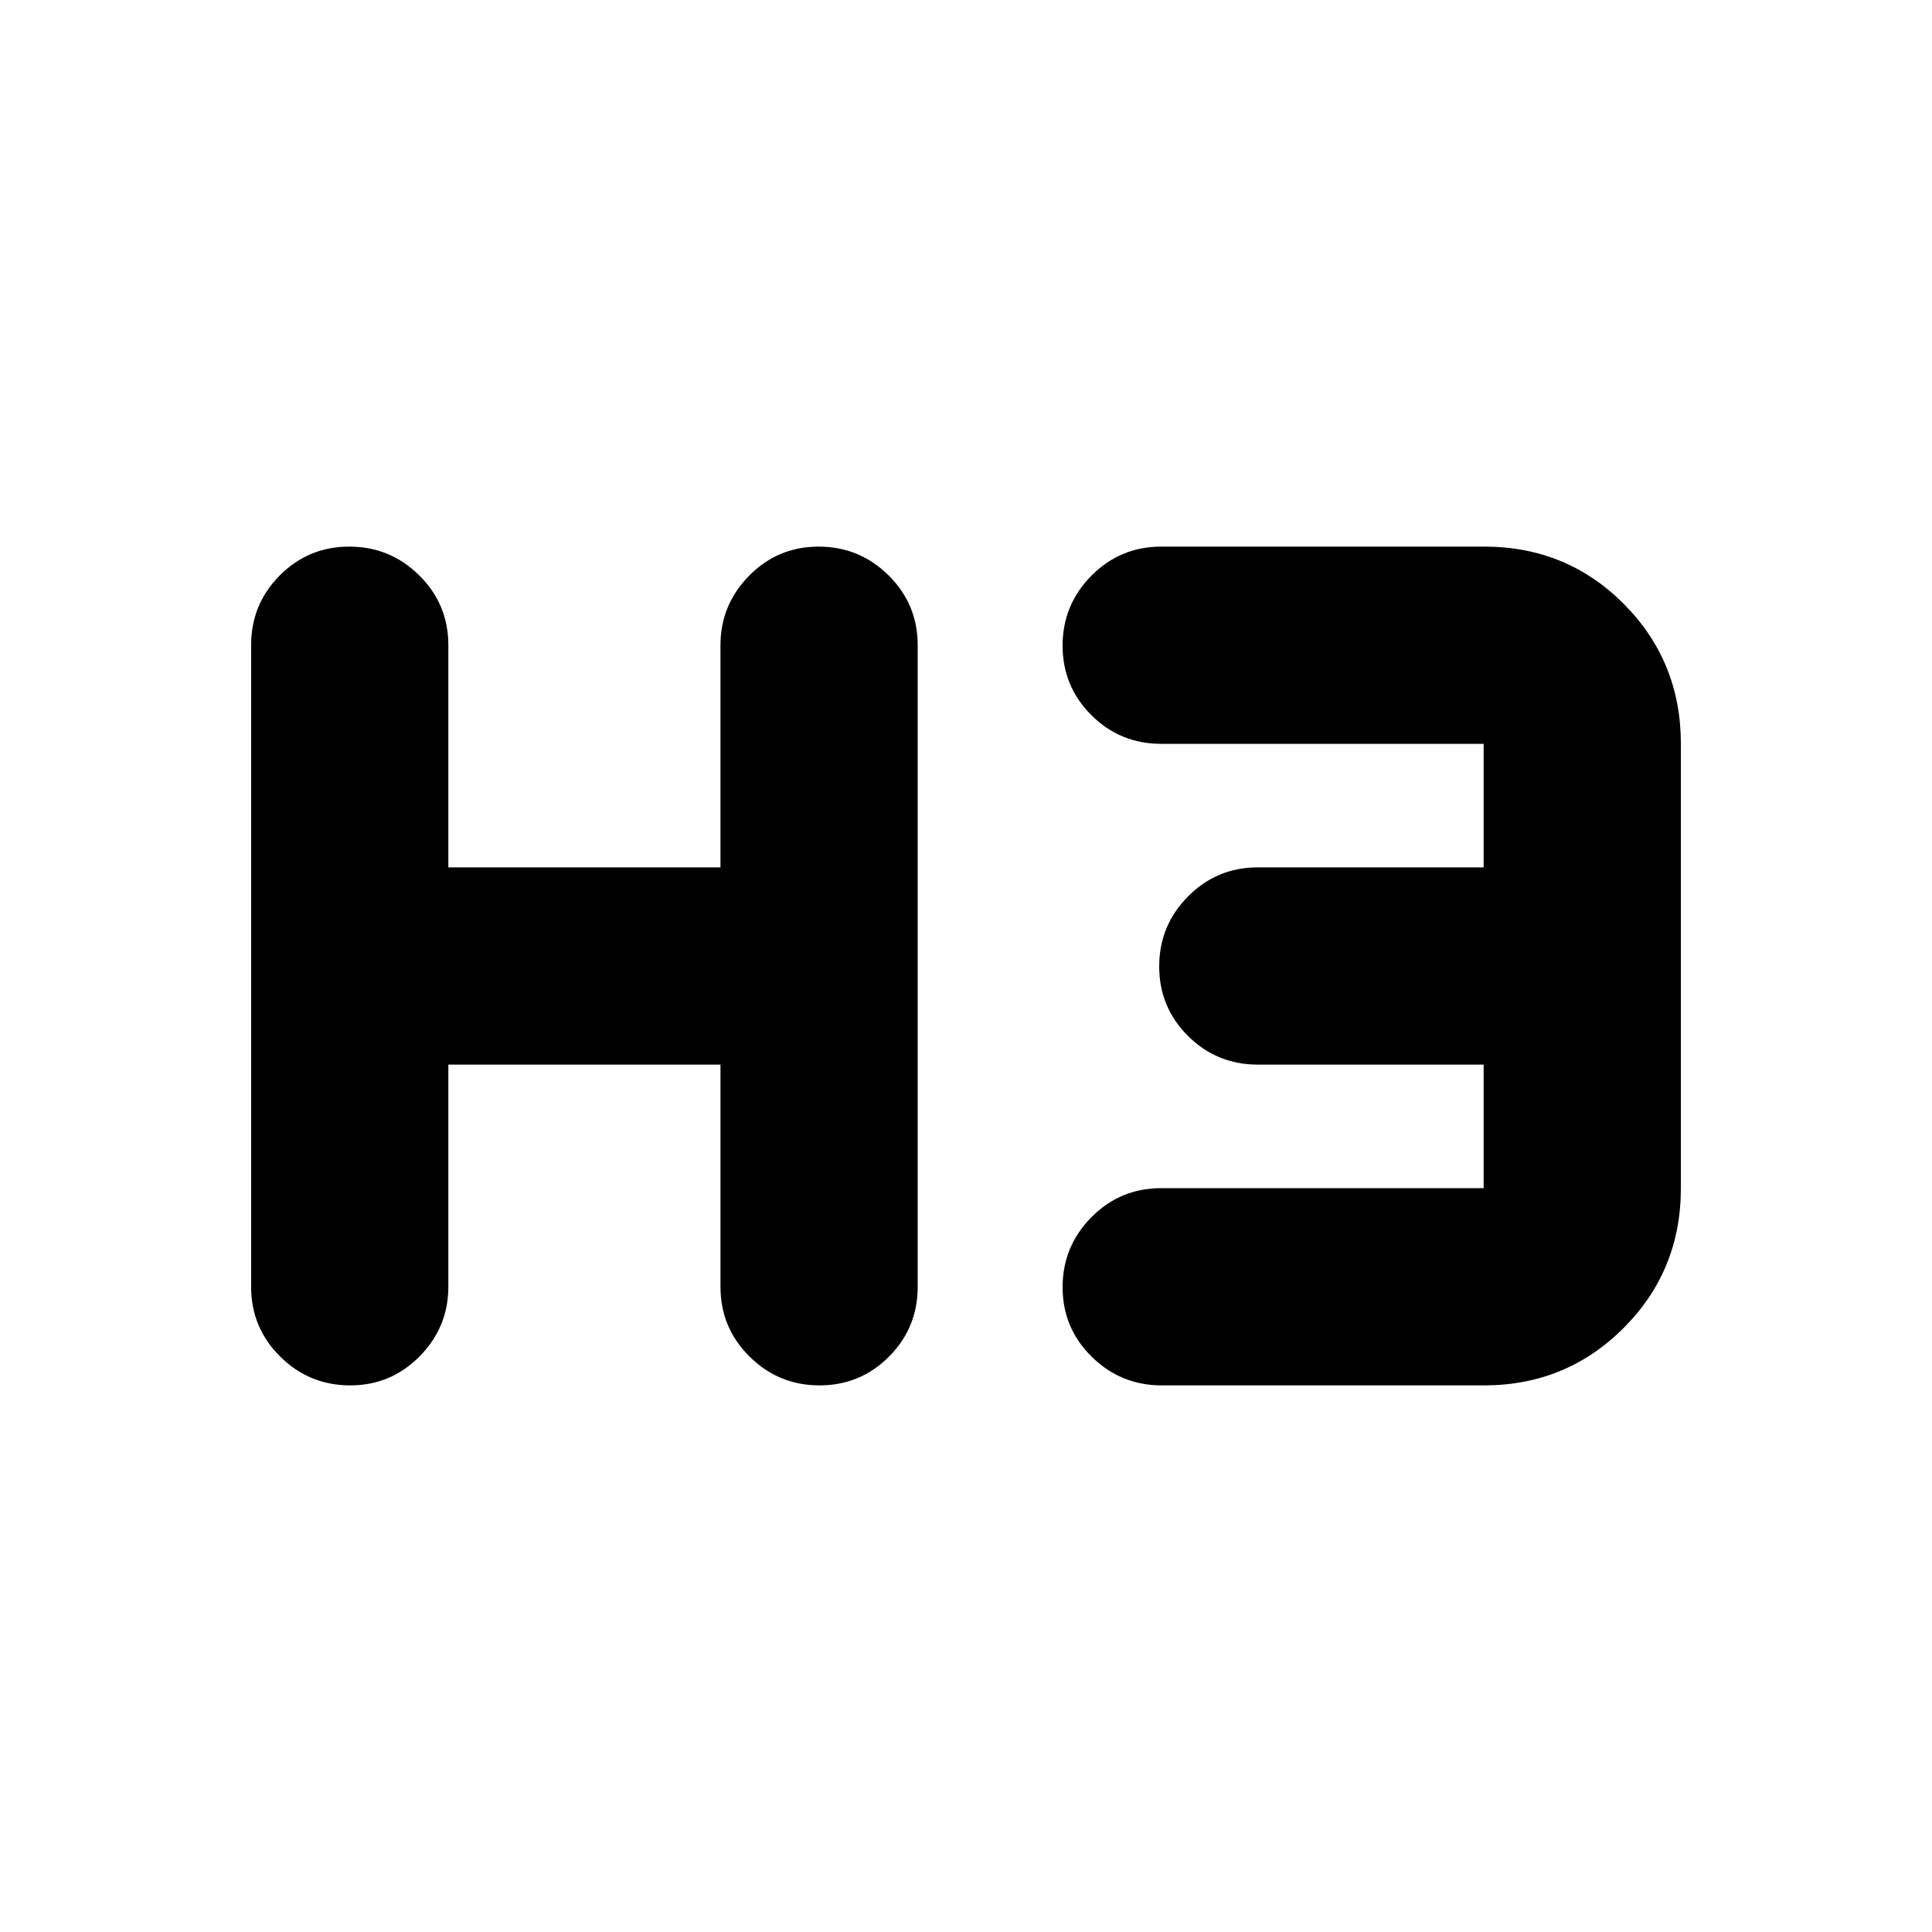 <svg xmlns="http://www.w3.org/2000/svg" height="20" viewBox="0 -960 960 960" width="20"><path d="M173.993-271.608q-20.298 0-34.755-14.307-14.456-14.306-14.456-34.694v-318.782q0-20.388 14.246-34.694 14.246-14.307 34.544-14.307 20.298 0 34.754 14.307 14.457 14.306 14.457 34.694v110.39h135.216v-110.39q0-20.088 14.246-34.544 14.246-14.457 34.544-14.457 20.298 0 34.754 14.307Q456-659.779 456-639.391v318.782q0 20.388-14.246 34.694-14.246 14.307-34.544 14.307-20.298 0-34.755-14.307-14.456-14.306-14.456-34.694v-110.39H222.783v110.39q0 20.088-14.246 34.544-14.246 14.457-34.544 14.457Zm403.291 0q-20.371 0-34.827-14.246Q528-300.1 528-320.398q0-20.298 14.307-34.754 14.306-14.457 34.694-14.457h160.216v-61.39H625.001q-20.388 0-34.694-14.247Q576-459.492 576-479.789q0-20.298 14.307-34.755 14.306-14.457 34.694-14.457h112.216v-61.39H577.001q-20.388 0-34.694-14.246Q528-618.883 528-639.181q0-20.298 14.319-34.754 14.32-14.457 34.726-14.457h160.436q41.041 0 69.389 28.498t28.348 69.503v220.782q0 41.005-28.474 69.503-28.475 28.498-69.446 28.498H577.284Z"/></svg>